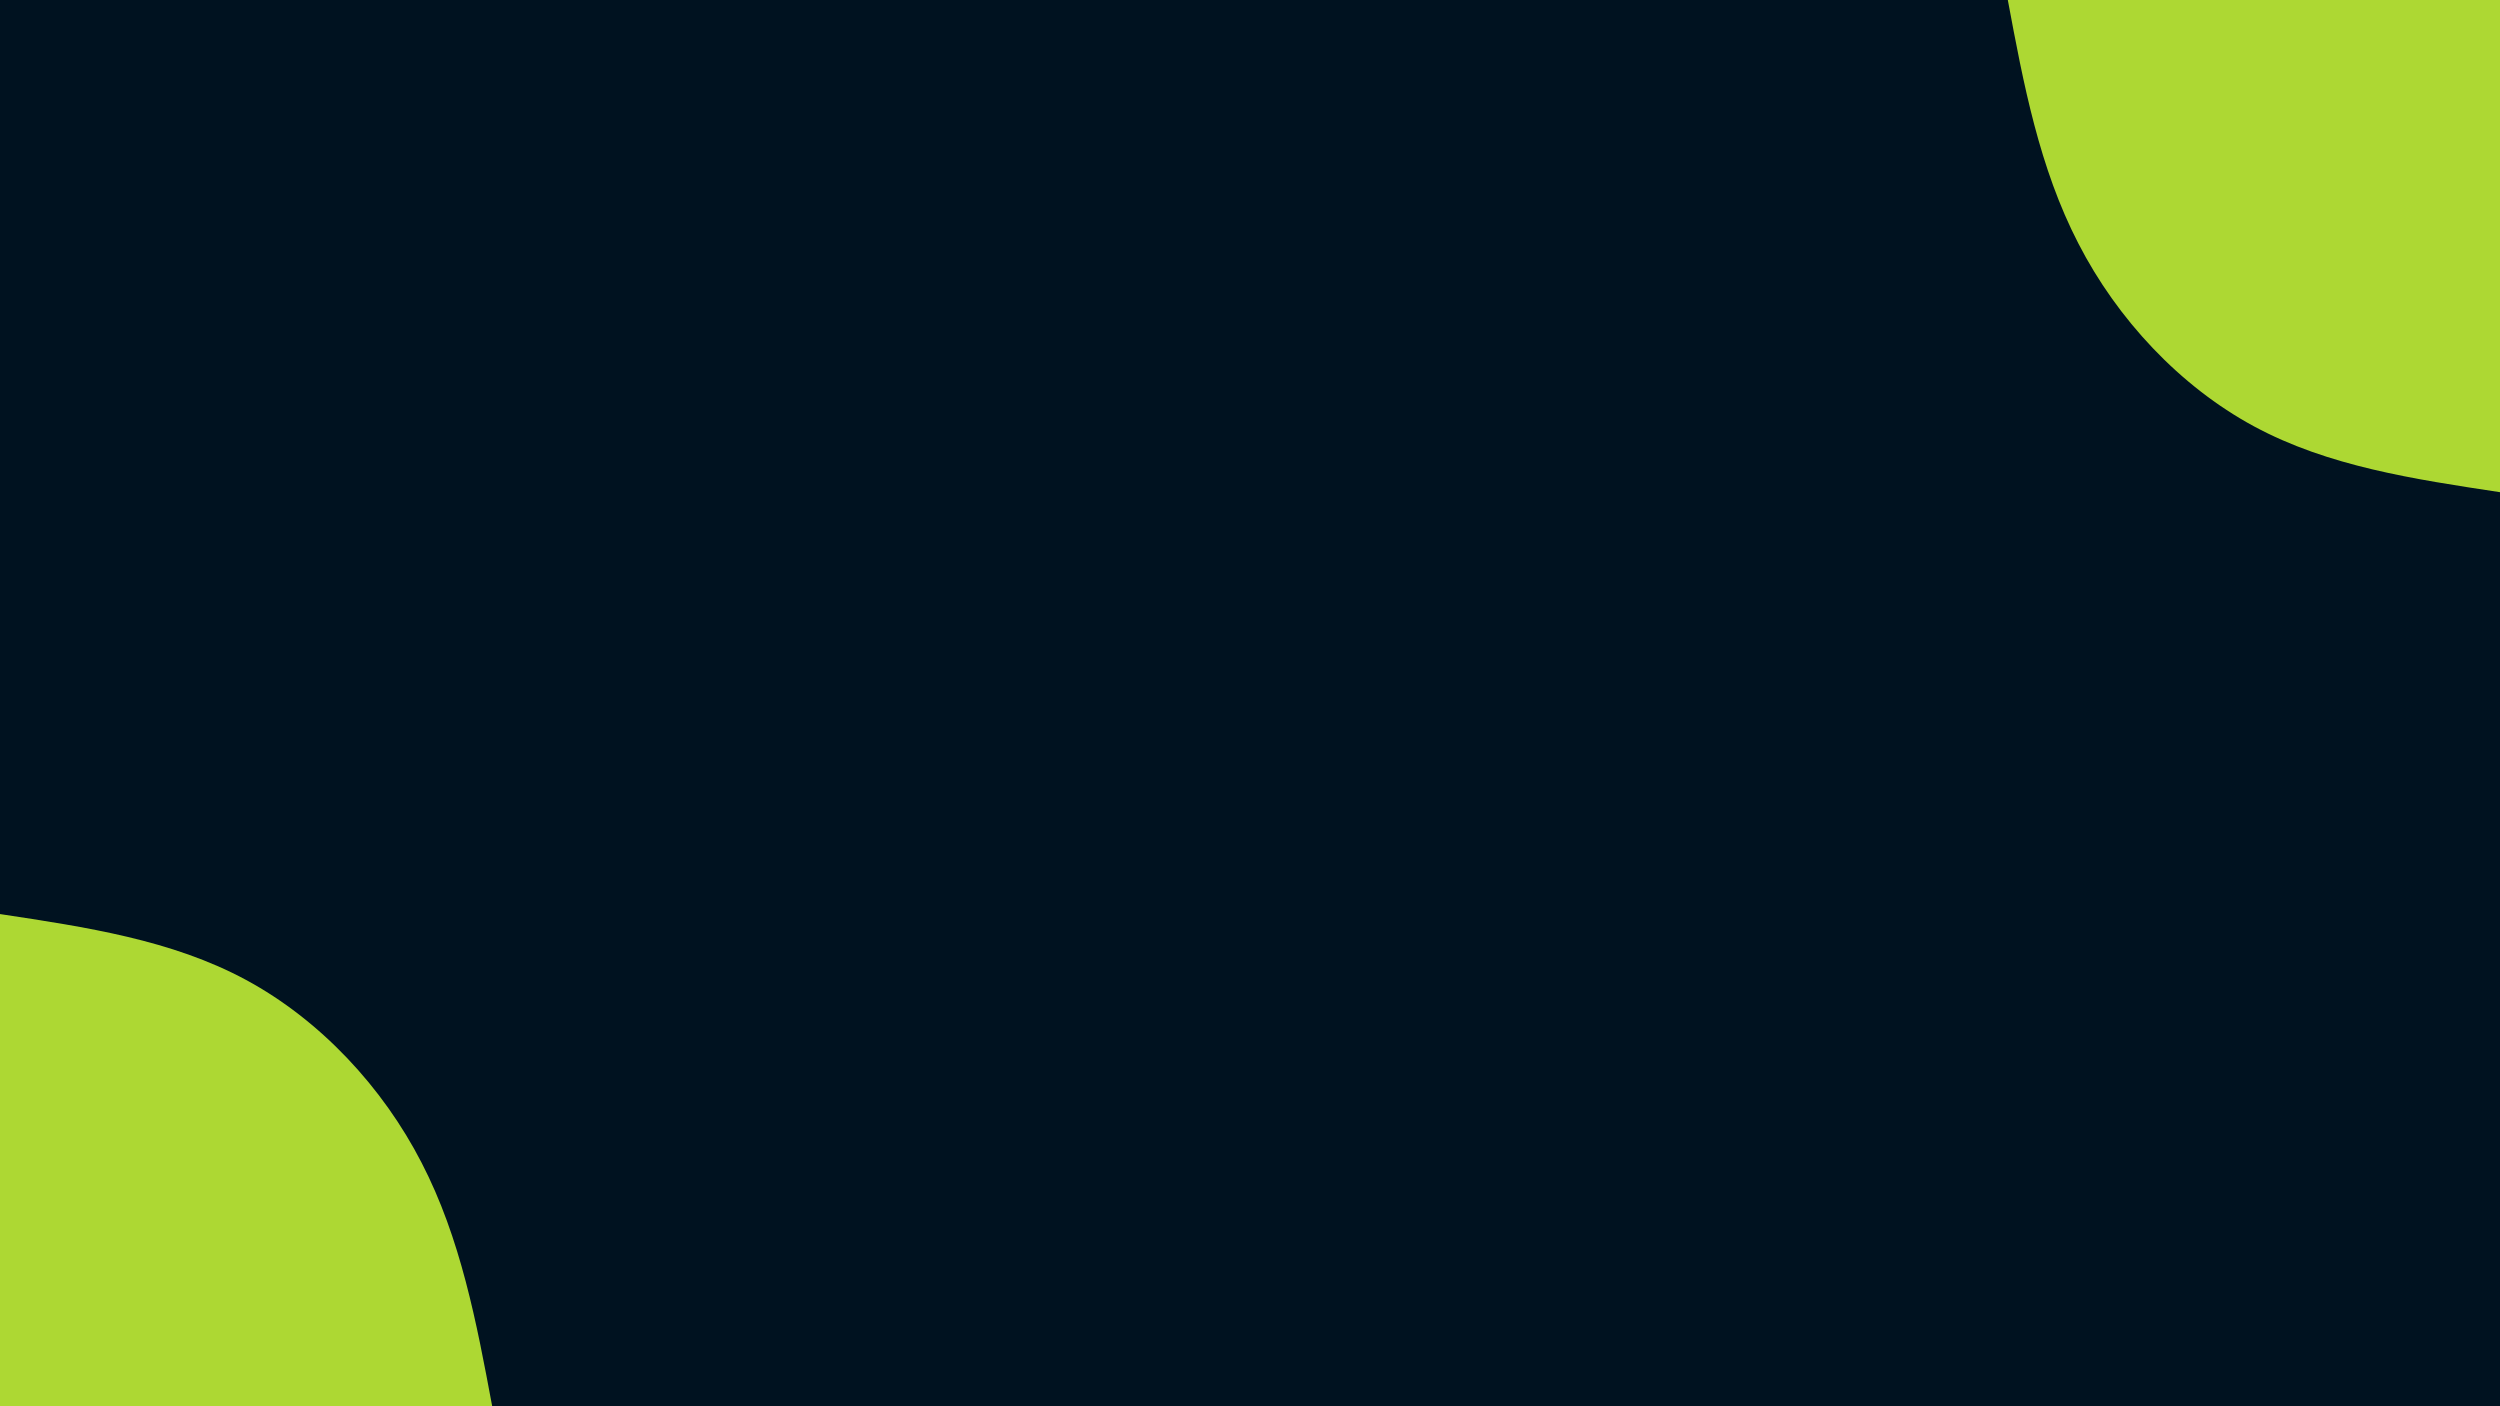 <svg id="visual" viewBox="0 0 960 540" width="960" height="540" xmlns="http://www.w3.org/2000/svg" xmlns:xlink="http://www.w3.org/1999/xlink" version="1.1"><rect x="0" y="0" width="960" height="540" fill="#001220"></rect><defs><linearGradient id="grad1_0" x1="43.8%" y1="0%" x2="100%" y2="100%"><stop offset="14.444%" stop-color="#001220" stop-opacity="1"></stop><stop offset="85.556%" stop-color="#001220" stop-opacity="1"></stop></linearGradient></defs><defs><linearGradient id="grad2_0" x1="0%" y1="0%" x2="56.3%" y2="100%"><stop offset="14.444%" stop-color="#001220" stop-opacity="1"></stop><stop offset="85.556%" stop-color="#001220" stop-opacity="1"></stop></linearGradient></defs><g transform="translate(960, 0)"><path d="M0 189C-33 184 -66 179.1 -94.5 163.7C-123 148.3 -147 122.5 -161.9 93.5C-176.9 64.5 -183 32.2 -189 0L0 0Z" fill="#add833"></path></g><g transform="translate(0, 540)"><path d="M0 -189C33 -184 66 -179.1 94.5 -163.7C123 -148.3 147 -122.5 161.9 -93.5C176.9 -64.5 183 -32.2 189 0L0 0Z" fill="#add833"></path></g></svg>